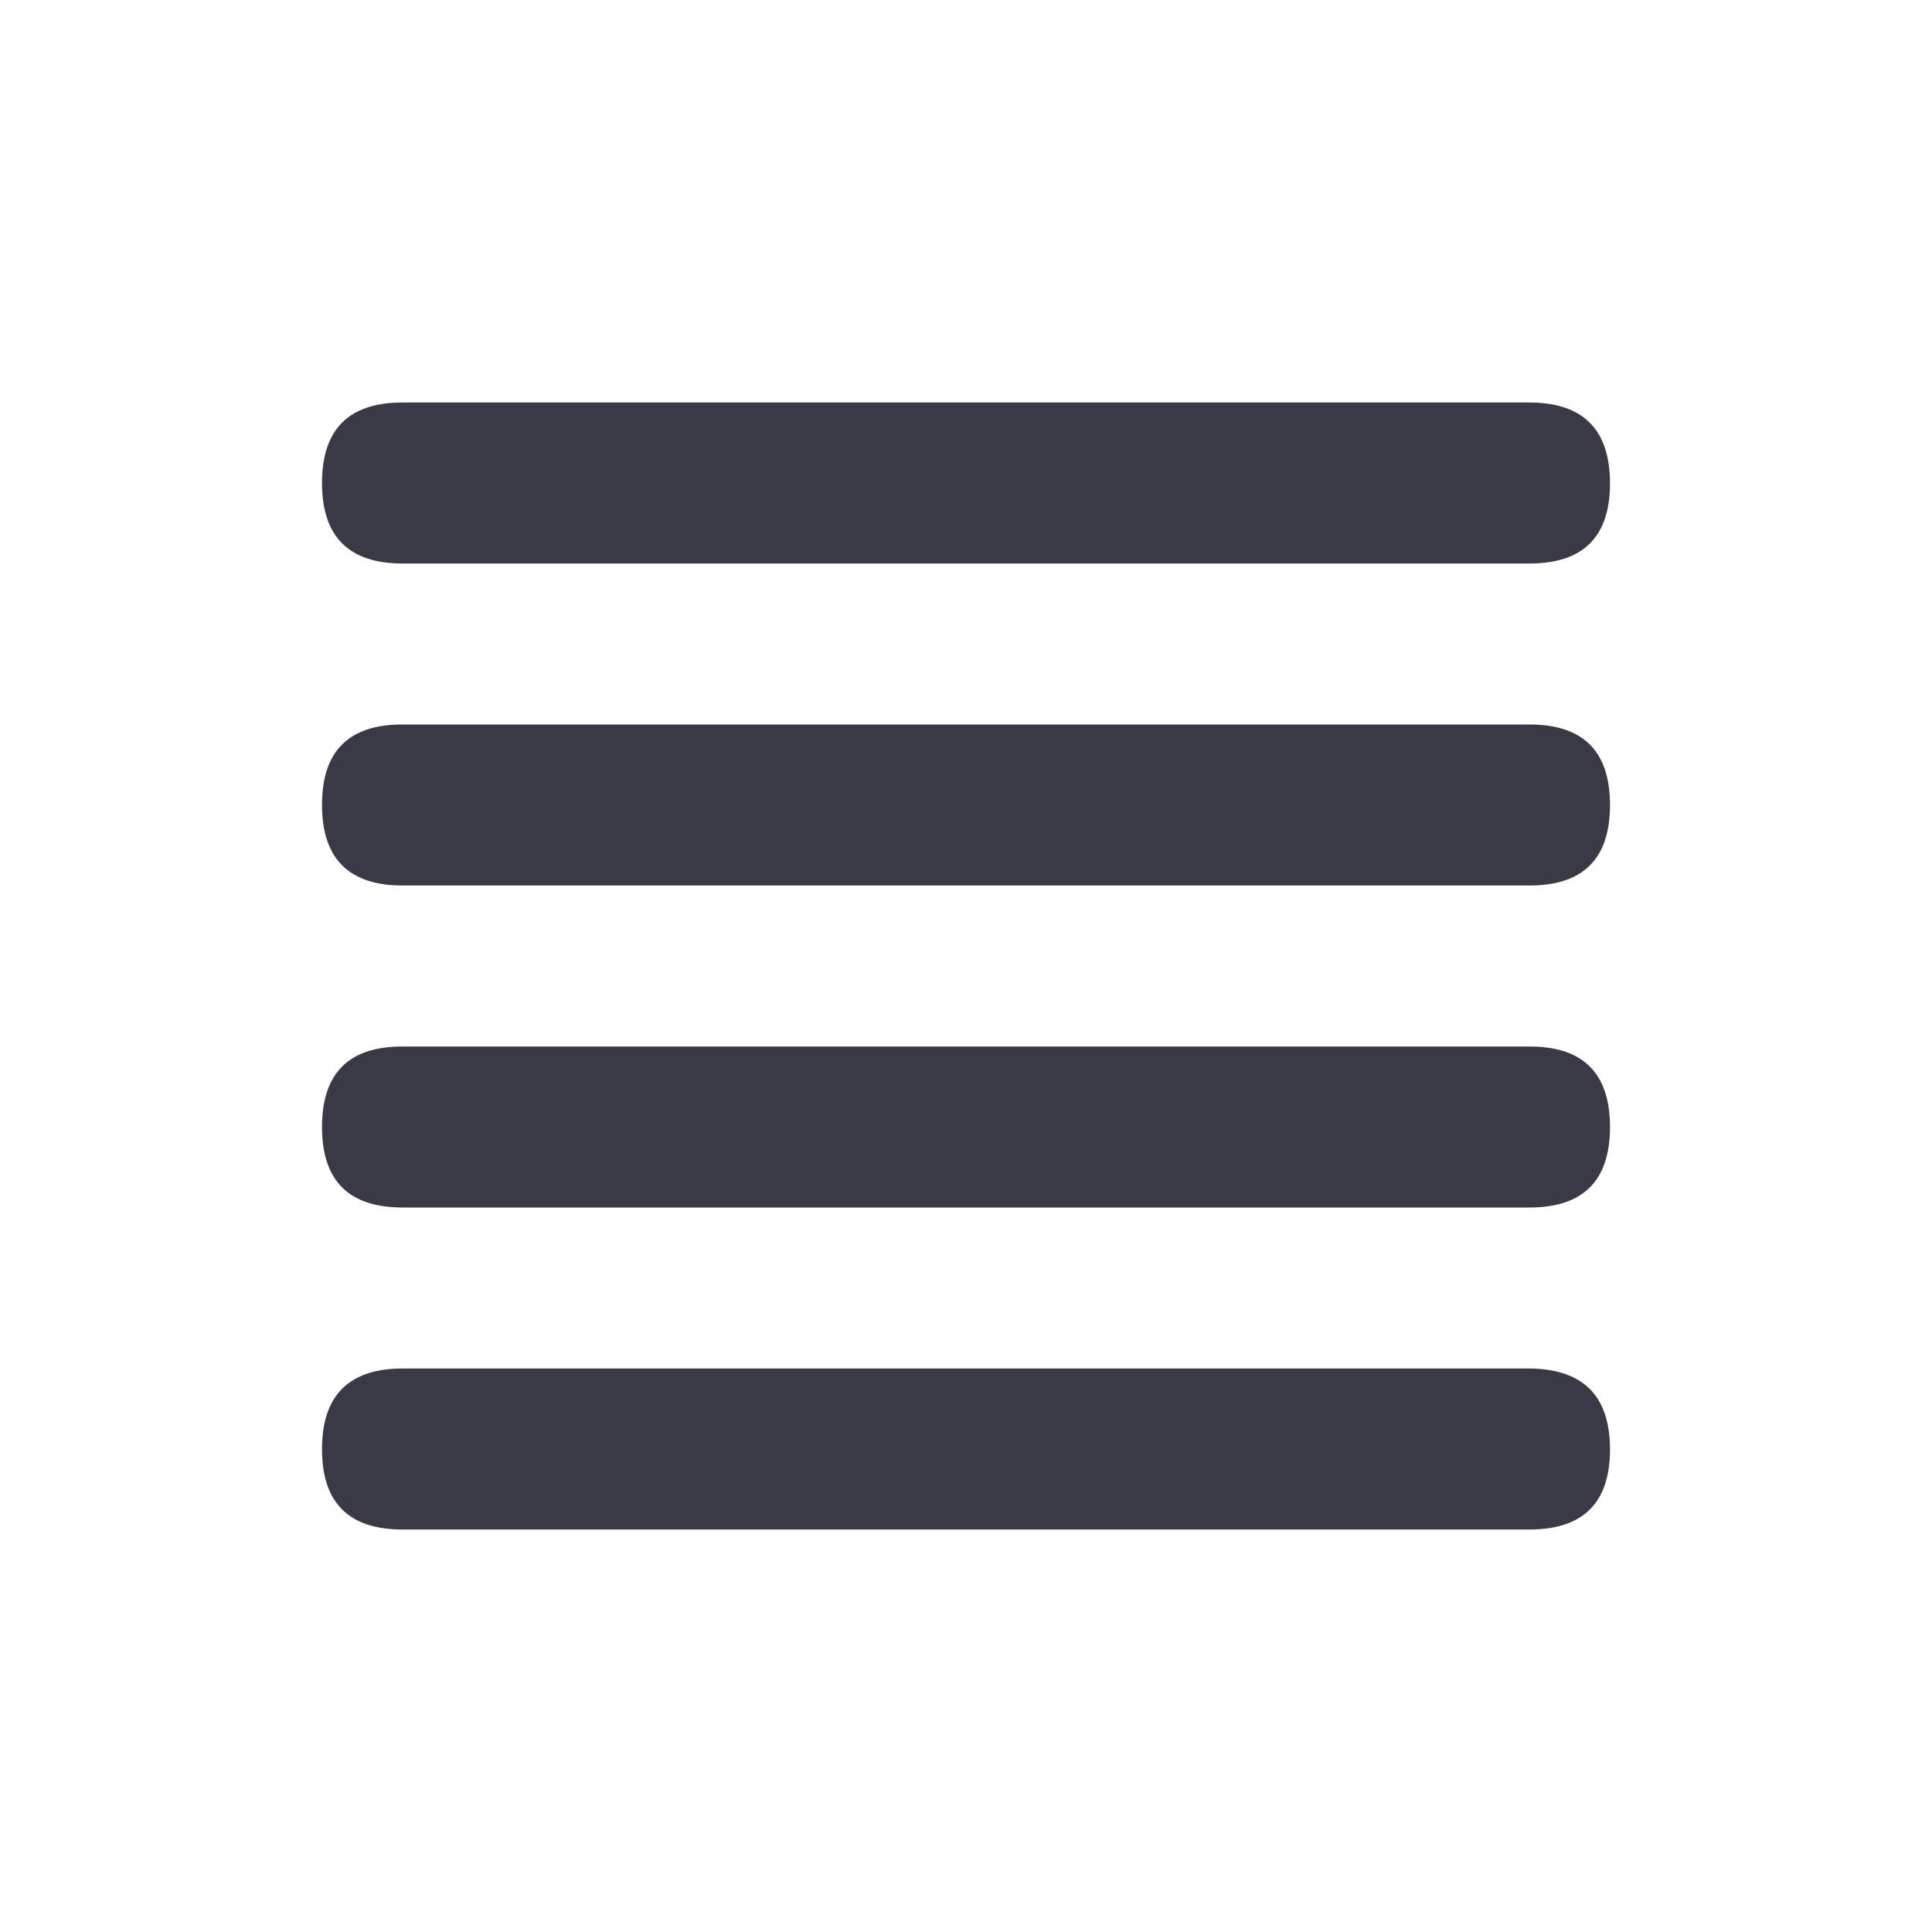 <svg width="24" height="24" viewBox="0 0 24 24" fill="none" xmlns="http://www.w3.org/2000/svg">
<path d="M5 7C4.334 7 4 6.667 4 6C4 5.333 4.333 5 5 5H18.995C19.664 5 19.998 5.333 20 6C20.002 6.667 19.668 7 19 7H5ZM5 11C4.334 11 4.001 10.667 4 10C3.999 9.333 4.331 9 4.997 9H19C19.667 9 20 9.332 20 10C20 10.668 19.667 11 19 11H5ZM5 15C4.334 15 4 14.668 4 14C4 13.332 4.332 13 4.998 13H19C19.667 13 20 13.333 20 14C20 14.667 19.667 15 19 15H5ZM5 19C4.332 19 3.999 18.667 4 18C4.001 17.333 4.336 17 5.003 17H19C19.667 17.006 20 17.341 20 18.005C20 18.668 19.667 19 19 19H5Z" fill="#3A3A47"/>
</svg>
